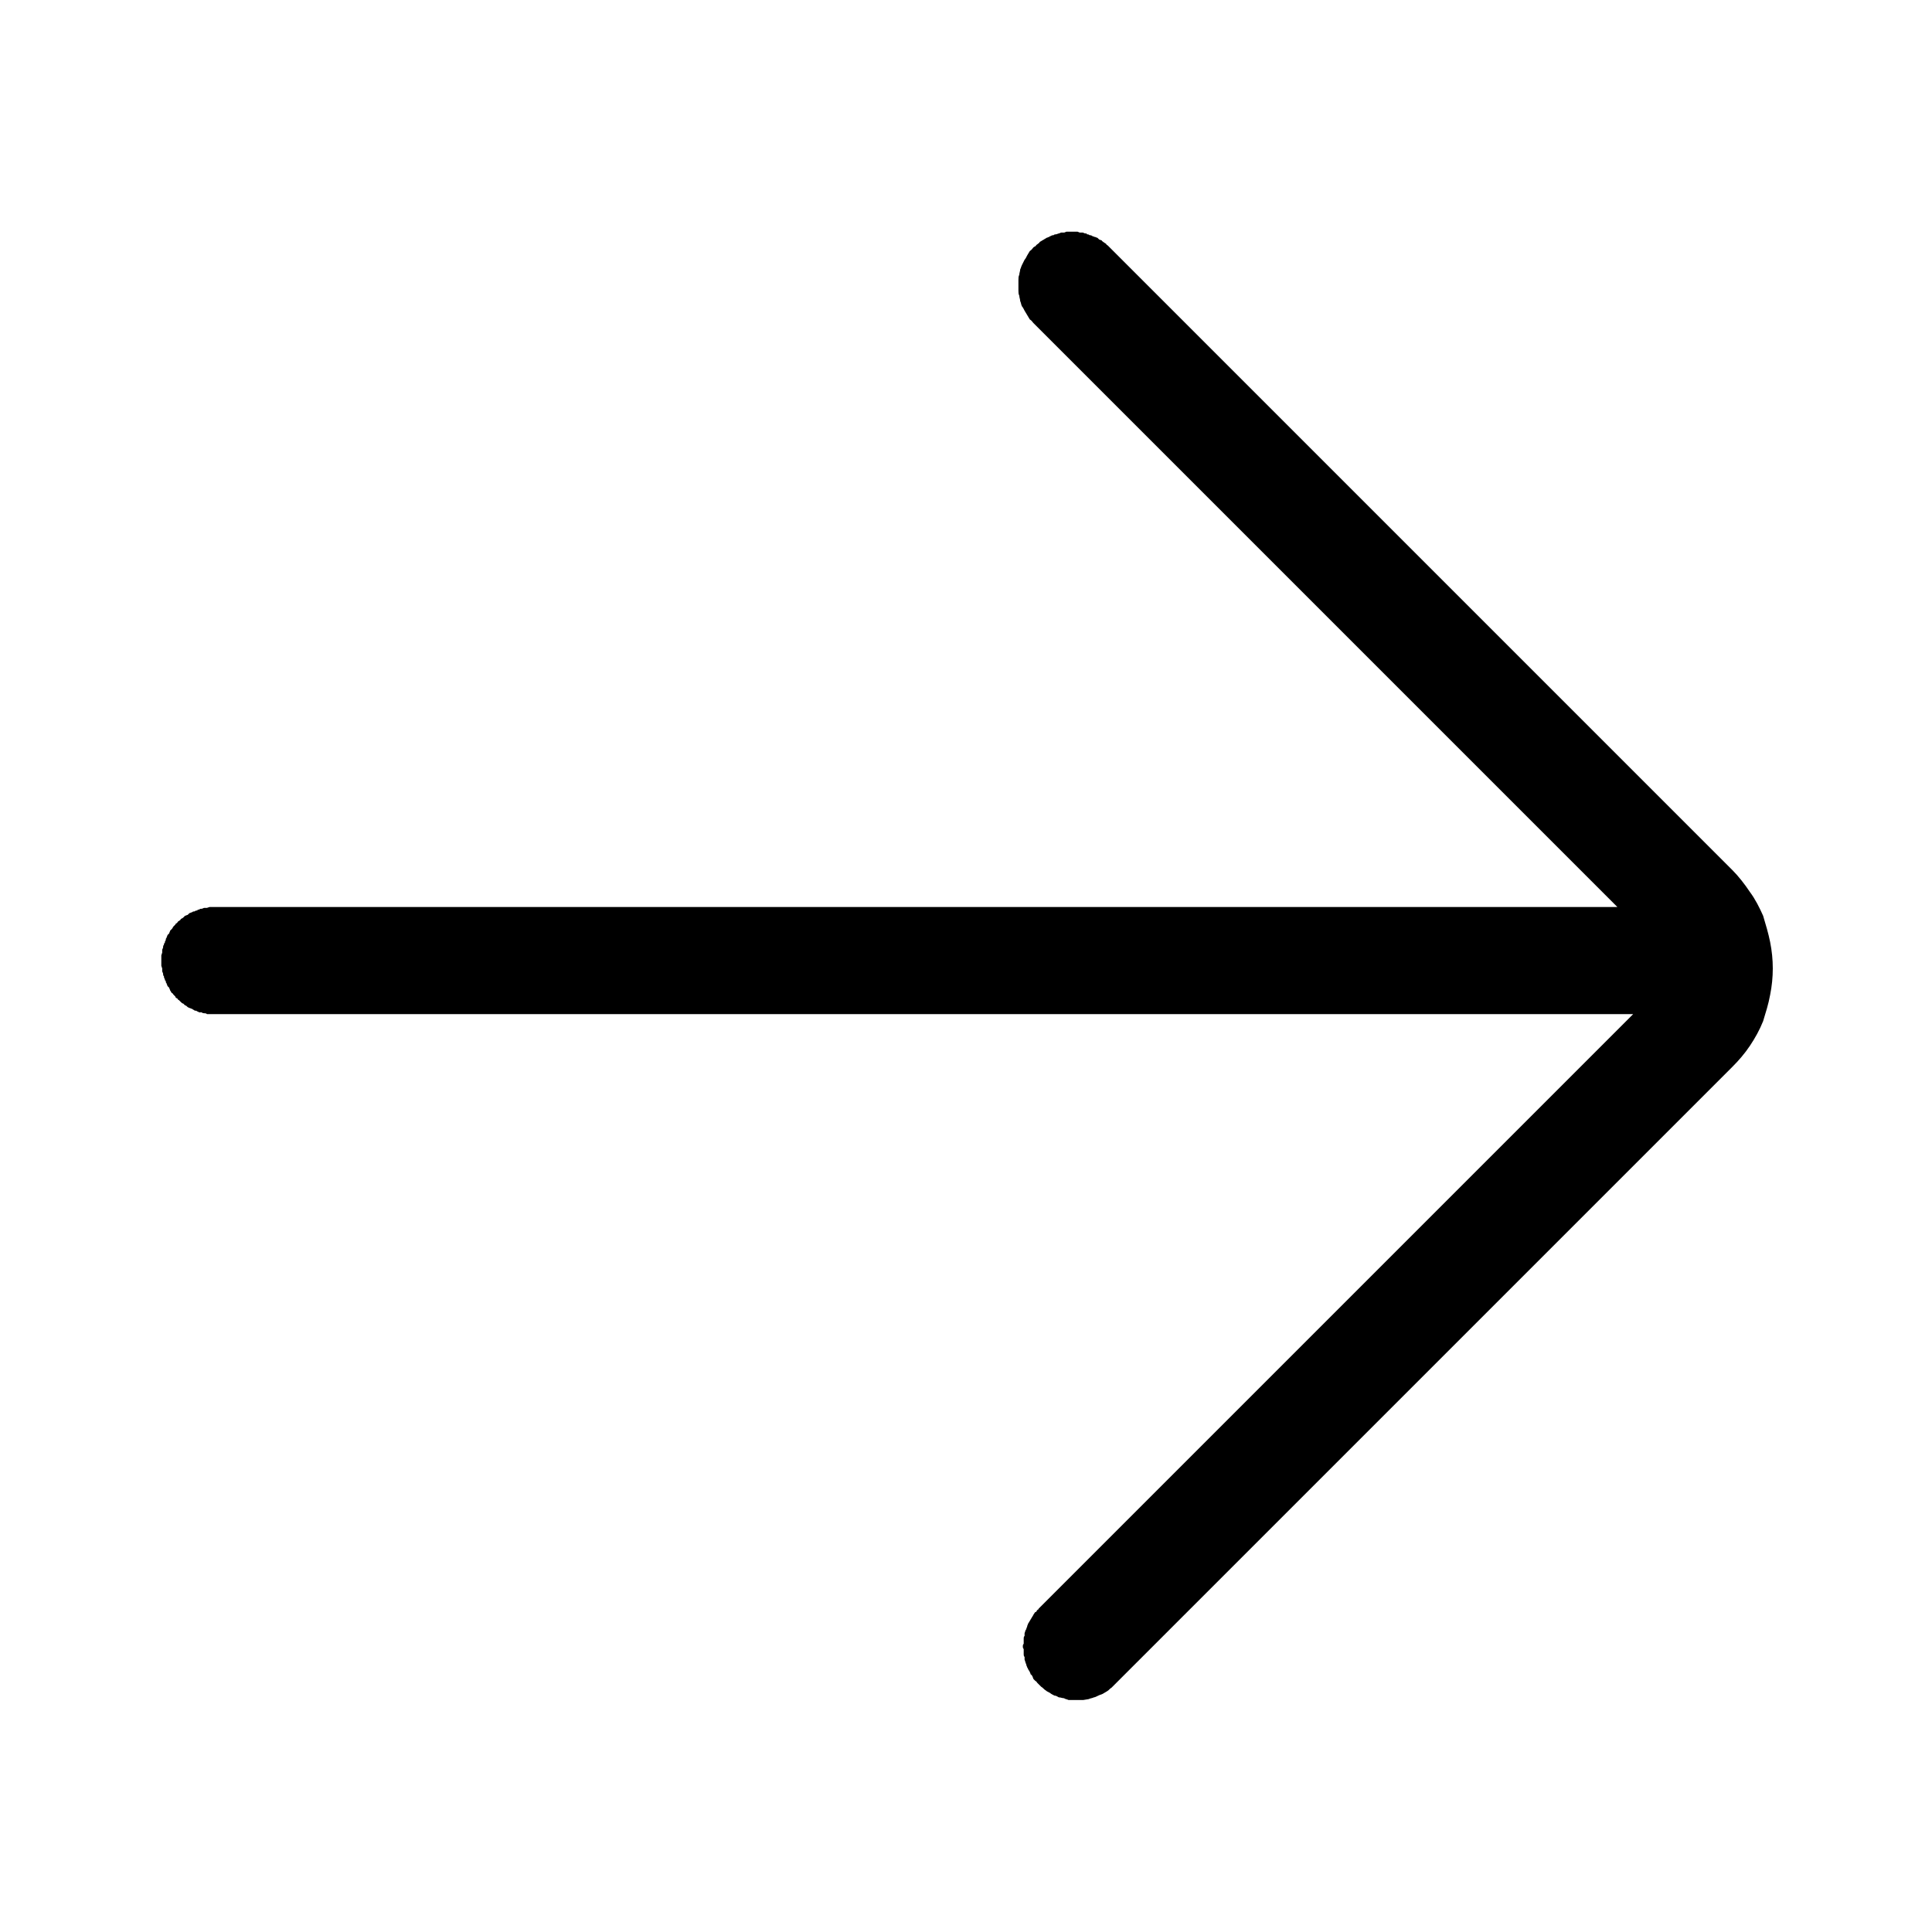 <svg xmlns="http://www.w3.org/2000/svg" xmlns:xlink="http://www.w3.org/1999/xlink" width="22" height="22" viewBox="0 0 22 22" fill="none"><defs><rect id="path_0" x="0" y="0" width="22" height="22" /></defs><g opacity="1" transform="translate(0 0)  rotate(0 11 11)"><mask id="bg-mask-0" fill="white"><use xlink:href="#path_0"></use></mask><g mask="url(#bg-mask-0)" ><path id="并集" fill-rule="evenodd" style="fill:#000000" transform="translate(1.837 2.638)  rotate(0 9.176 8.361)" opacity="1" d="M10.22,0.02L10.19,0.03C10.18,0.03 10.17,0.03 10.16,0.04C10.15,0.04 10.14,0.04 10.13,0.05C10.12,0.05 10.12,0.05 10.11,0.06C10.1,0.06 10.09,0.07 10.08,0.07C10.07,0.08 10.06,0.08 10.05,0.09C10.04,0.09 10.04,0.1 10.03,0.1C10.02,0.11 10.01,0.11 10,0.12C10,0.13 9.99,0.13 9.98,0.14C9.97,0.15 9.96,0.15 9.96,0.16C9.95,0.17 9.94,0.17 9.93,0.18C9.92,0.19 9.91,0.21 9.89,0.22C9.88,0.24 9.87,0.25 9.86,0.27C9.85,0.29 9.84,0.31 9.83,0.32C9.82,0.34 9.81,0.36 9.8,0.38C9.79,0.4 9.79,0.41 9.78,0.43C9.78,0.45 9.77,0.47 9.77,0.49C9.76,0.51 9.76,0.53 9.76,0.55C9.76,0.57 9.76,0.59 9.76,0.61C9.76,0.63 9.76,0.65 9.76,0.67C9.76,0.69 9.76,0.71 9.77,0.73C9.77,0.75 9.78,0.77 9.78,0.79C9.79,0.81 9.79,0.83 9.8,0.85C9.81,0.86 9.82,0.88 9.83,0.9C9.84,0.92 9.85,0.93 9.86,0.95C9.87,0.97 9.88,0.98 9.89,1C9.91,1.01 9.92,1.03 9.93,1.04L16.58,7.69L0.61,7.69C0.6,7.69 0.59,7.69 0.58,7.69C0.57,7.69 0.56,7.69 0.55,7.69L0.52,7.7C0.51,7.7 0.5,7.7 0.49,7.7C0.48,7.7 0.47,7.71 0.46,7.71C0.45,7.71 0.44,7.71 0.43,7.72C0.42,7.72 0.41,7.72 0.41,7.73C0.4,7.73 0.39,7.73 0.38,7.74C0.37,7.74 0.36,7.74 0.35,7.75C0.34,7.75 0.33,7.76 0.32,7.76L0.3,7.78C0.29,7.78 0.28,7.79 0.27,7.79C0.26,7.8 0.26,7.8 0.25,7.81C0.24,7.82 0.23,7.82 0.22,7.83C0.22,7.84 0.21,7.84 0.2,7.85C0.19,7.85 0.19,7.86 0.18,7.87C0.17,7.88 0.16,7.88 0.16,7.89C0.15,7.9 0.15,7.9 0.14,7.91C0.13,7.92 0.13,7.93 0.12,7.94C0.11,7.95 0.11,7.95 0.1,7.96C0.1,7.97 0.09,7.98 0.09,7.99L0.07,8.01C0.07,8.02 0.06,8.03 0.06,8.04C0.05,8.05 0.05,8.06 0.05,8.07C0.04,8.08 0.04,8.09 0.04,8.1C0.03,8.1 0.03,8.11 0.03,8.12C0.02,8.13 0.02,8.14 0.02,8.15C0.02,8.16 0.01,8.17 0.01,8.18C0.01,8.19 0.01,8.2 0.01,8.21L0,8.24C0,8.25 0,8.26 0,8.27C0,8.28 0,8.29 0,8.3C0,8.31 0,8.32 0,8.33C0,8.34 0,8.35 0,8.36L0.01,8.39C0.01,8.4 0.01,8.41 0.01,8.42C0.01,8.43 0.02,8.44 0.02,8.45C0.02,8.46 0.02,8.47 0.03,8.48C0.03,8.49 0.03,8.5 0.04,8.51C0.04,8.52 0.04,8.53 0.05,8.53C0.05,8.54 0.05,8.55 0.06,8.56C0.06,8.57 0.07,8.58 0.07,8.59L0.09,8.61C0.09,8.62 0.1,8.63 0.1,8.64C0.11,8.65 0.11,8.66 0.12,8.67C0.13,8.67 0.13,8.68 0.14,8.69C0.15,8.7 0.15,8.7 0.16,8.71C0.16,8.72 0.17,8.73 0.18,8.73C0.19,8.74 0.19,8.75 0.2,8.75C0.21,8.76 0.22,8.77 0.22,8.77C0.23,8.78 0.24,8.79 0.25,8.79C0.26,8.8 0.26,8.8 0.27,8.81C0.28,8.81 0.29,8.82 0.3,8.83L0.32,8.84C0.33,8.84 0.34,8.85 0.35,8.85C0.36,8.86 0.37,8.86 0.38,8.87C0.39,8.87 0.4,8.87 0.41,8.88C0.41,8.88 0.42,8.88 0.43,8.89C0.44,8.89 0.45,8.89 0.46,8.89C0.47,8.9 0.48,8.9 0.49,8.9C0.5,8.9 0.51,8.9 0.52,8.91L0.55,8.91C0.56,8.91 0.57,8.91 0.58,8.91C0.59,8.91 0.6,8.91 0.61,8.91L16.76,8.91L9.99,15.68C9.99,15.69 9.98,15.69 9.97,15.7C9.97,15.71 9.96,15.72 9.95,15.72L9.93,15.75C9.93,15.76 9.92,15.76 9.92,15.77C9.91,15.78 9.91,15.79 9.9,15.8C9.9,15.81 9.89,15.81 9.89,15.82C9.88,15.83 9.88,15.84 9.87,15.85C9.87,15.86 9.86,15.87 9.86,15.88C9.86,15.89 9.85,15.9 9.85,15.91C9.85,15.92 9.84,15.92 9.84,15.93L9.83,15.96C9.83,15.97 9.83,15.98 9.83,15.99C9.82,16 9.82,16.01 9.82,16.02C9.82,16.03 9.82,16.04 9.82,16.05C9.82,16.06 9.82,16.07 9.82,16.08C9.81,16.09 9.81,16.1 9.81,16.11C9.81,16.12 9.81,16.13 9.82,16.14C9.82,16.15 9.82,16.16 9.82,16.17C9.82,16.18 9.82,16.19 9.82,16.2C9.82,16.21 9.82,16.22 9.83,16.23C9.83,16.24 9.83,16.25 9.83,16.26L9.84,16.29C9.84,16.3 9.85,16.31 9.85,16.32C9.85,16.33 9.86,16.34 9.86,16.35C9.86,16.35 9.87,16.36 9.87,16.37C9.88,16.38 9.88,16.39 9.89,16.4C9.89,16.41 9.9,16.42 9.9,16.43C9.91,16.43 9.91,16.44 9.92,16.45C9.92,16.46 9.93,16.47 9.93,16.48L9.95,16.5C9.96,16.51 9.97,16.51 9.97,16.52C9.98,16.53 9.99,16.54 9.99,16.54C10,16.55 10.01,16.56 10.02,16.57C10.04,16.58 10.05,16.6 10.07,16.61C10.08,16.62 10.1,16.63 10.12,16.64C10.13,16.65 10.15,16.66 10.17,16.67C10.19,16.67 10.2,16.68 10.22,16.69C10.24,16.69 10.26,16.7 10.28,16.7C10.29,16.71 10.31,16.71 10.33,16.72C10.35,16.72 10.37,16.72 10.39,16.72C10.41,16.72 10.43,16.72 10.45,16.72C10.47,16.72 10.48,16.72 10.5,16.72L10.56,16.71C10.58,16.7 10.6,16.7 10.62,16.69C10.63,16.69 10.65,16.68 10.67,16.67C10.69,16.66 10.7,16.66 10.72,16.65C10.74,16.64 10.75,16.63 10.77,16.62C10.79,16.61 10.8,16.59 10.82,16.58C10.83,16.57 10.84,16.56 10.86,16.54L17.89,9.51C17.96,9.44 18.03,9.36 18.09,9.27C18.15,9.18 18.2,9.09 18.24,8.99C18.27,8.89 18.3,8.8 18.32,8.69C18.34,8.59 18.35,8.49 18.35,8.39C18.35,8.29 18.34,8.19 18.32,8.09C18.3,7.99 18.27,7.89 18.24,7.79C18.2,7.7 18.15,7.6 18.09,7.52C18.03,7.43 17.96,7.34 17.89,7.27L10.8,0.18L10.78,0.16C10.77,0.15 10.76,0.15 10.76,0.14L10.73,0.12C10.72,0.11 10.71,0.11 10.71,0.1C10.7,0.1 10.69,0.09 10.68,0.09L10.66,0.07C10.65,0.07 10.64,0.06 10.63,0.06C10.62,0.06 10.61,0.05 10.6,0.05C10.59,0.04 10.58,0.04 10.57,0.04C10.56,0.03 10.55,0.03 10.54,0.03C10.54,0.02 10.53,0.02 10.52,0.02C10.51,0.02 10.5,0.01 10.49,0.01C10.48,0.01 10.47,0.01 10.46,0.01C10.45,0.01 10.44,0 10.43,0C10.42,0 10.41,0 10.4,0C10.39,0 10.38,0 10.37,0C10.36,0 10.35,0 10.34,0C10.33,0 10.32,0 10.31,0C10.3,0 10.29,0.01 10.28,0.01C10.27,0.01 10.26,0.01 10.25,0.01C10.24,0.01 10.23,0.02 10.22,0.02Z " /></g></g></svg>